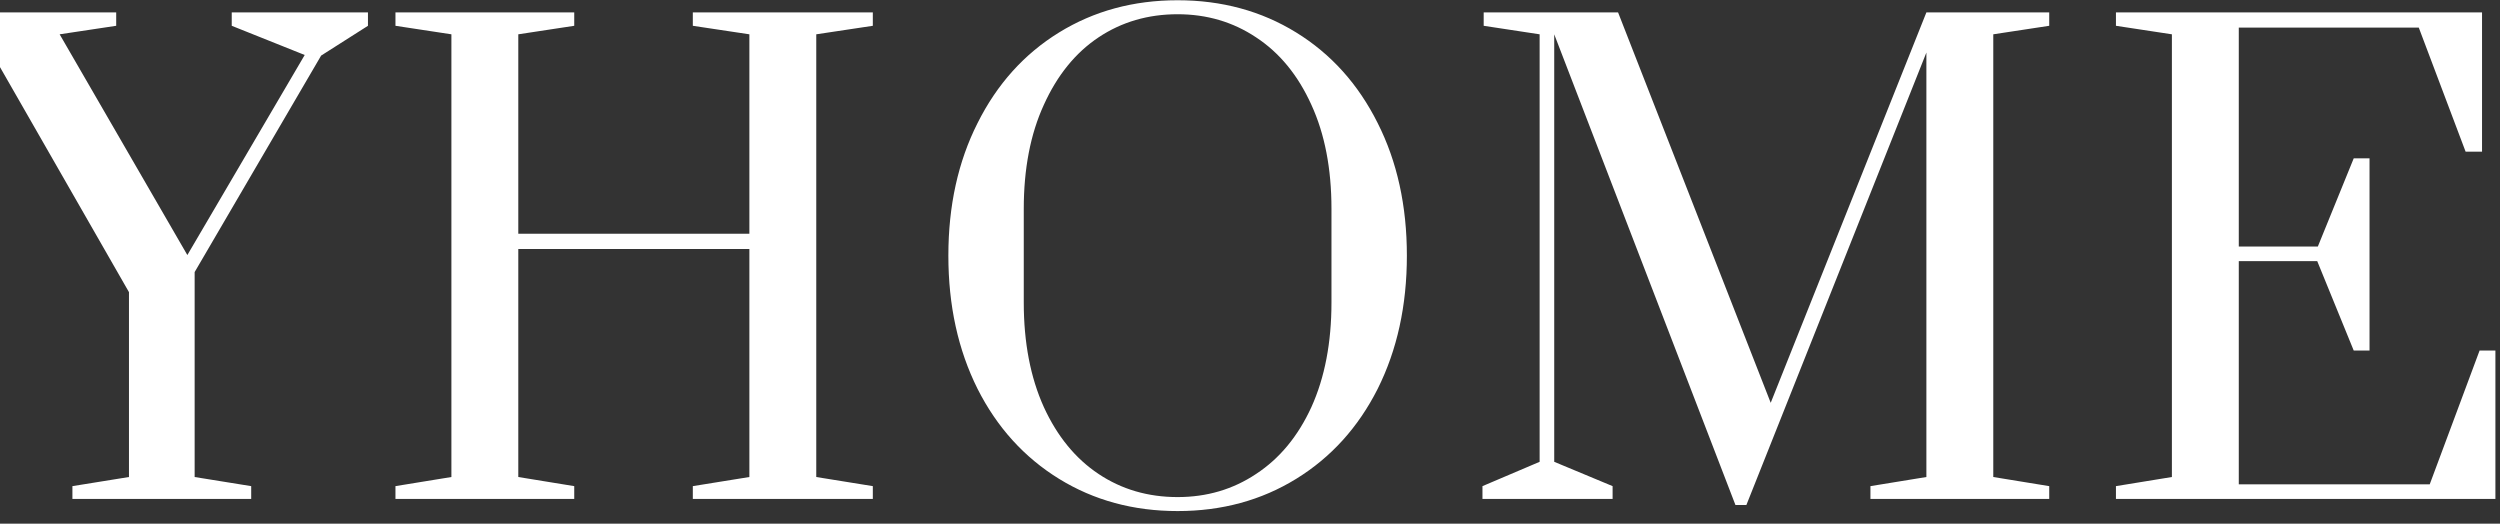 <svg width="148" height="31" viewBox="0 0 148 31" fill="none" xmlns="http://www.w3.org/2000/svg">
<rect x="0" y="0" width="148" height="31" fill="#333333" stroke="none"/>
<path d="M4.287 29.535V28.779L7.635 28.239V17.295L-1.113 2.031L-3.957 1.527V0.735H6.879V1.527L3.531 2.031L11.091 15.099L18.039 3.255L13.719 1.527V0.735H21.783V1.527L19.011 3.291L11.523 16.107V28.239L14.871 28.779V29.535H4.287ZM23.411 29.535V28.779L26.723 28.239V2.031L23.411 1.527V0.735H33.995V1.527L30.683 2.031V13.839H44.363V2.031L41.015 1.527V0.735H51.671V1.527L48.323 2.031V28.239L51.671 28.779V29.535H41.015V28.779L44.363 28.239V14.739H30.683V28.239L33.995 28.779V29.535H23.411ZM69.715 30.255C67.099 30.255 64.759 29.619 62.695 28.347C60.631 27.075 59.023 25.299 57.871 23.019C56.719 20.715 56.143 18.087 56.143 15.135C56.143 12.183 56.719 9.567 57.871 7.287C59.023 4.983 60.631 3.195 62.695 1.923C64.759 0.651 67.099 0.015 69.715 0.015C72.331 0.015 74.671 0.651 76.735 1.923C78.799 3.195 80.407 4.983 81.559 7.287C82.711 9.567 83.287 12.183 83.287 15.135C83.287 18.087 82.711 20.715 81.559 23.019C80.407 25.299 78.799 27.075 76.735 28.347C74.671 29.619 72.331 30.255 69.715 30.255ZM69.715 29.427C71.443 29.427 72.991 28.971 74.359 28.059C75.751 27.147 76.843 25.827 77.635 24.099C78.427 22.347 78.823 20.283 78.823 17.907V12.363C78.823 9.987 78.427 7.935 77.635 6.207C76.843 4.455 75.751 3.123 74.359 2.211C72.991 1.299 71.443 0.843 69.715 0.843C67.963 0.843 66.403 1.299 65.035 2.211C63.667 3.123 62.587 4.455 61.795 6.207C61.003 7.935 60.607 9.987 60.607 12.363V17.907C60.607 20.283 61.003 22.347 61.795 24.099C62.587 25.827 63.667 27.147 65.035 28.059C66.403 28.971 67.963 29.427 69.715 29.427ZM102.738 29.895L92.01 2.031V27.339L95.466 28.779V29.535H87.762V28.779L91.146 27.339V2.031L87.834 1.527V0.735H95.79L104.826 23.847L114.042 0.735H121.314V1.527L118.002 2.031V28.239L121.314 28.779V29.535H110.73V28.779L114.042 28.239V3.111L103.386 29.895H102.738ZM125.264 29.535V28.779L128.576 28.239V2.031L125.264 1.527V0.735H146.936V8.979H145.964L143.192 1.635H132.536V14.595H137.216L139.34 9.375H140.276V20.751H139.34L137.18 15.459H132.536V28.671H143.84L146.792 20.751H147.728V29.535H125.264Z" fill="white"/>
</svg>
